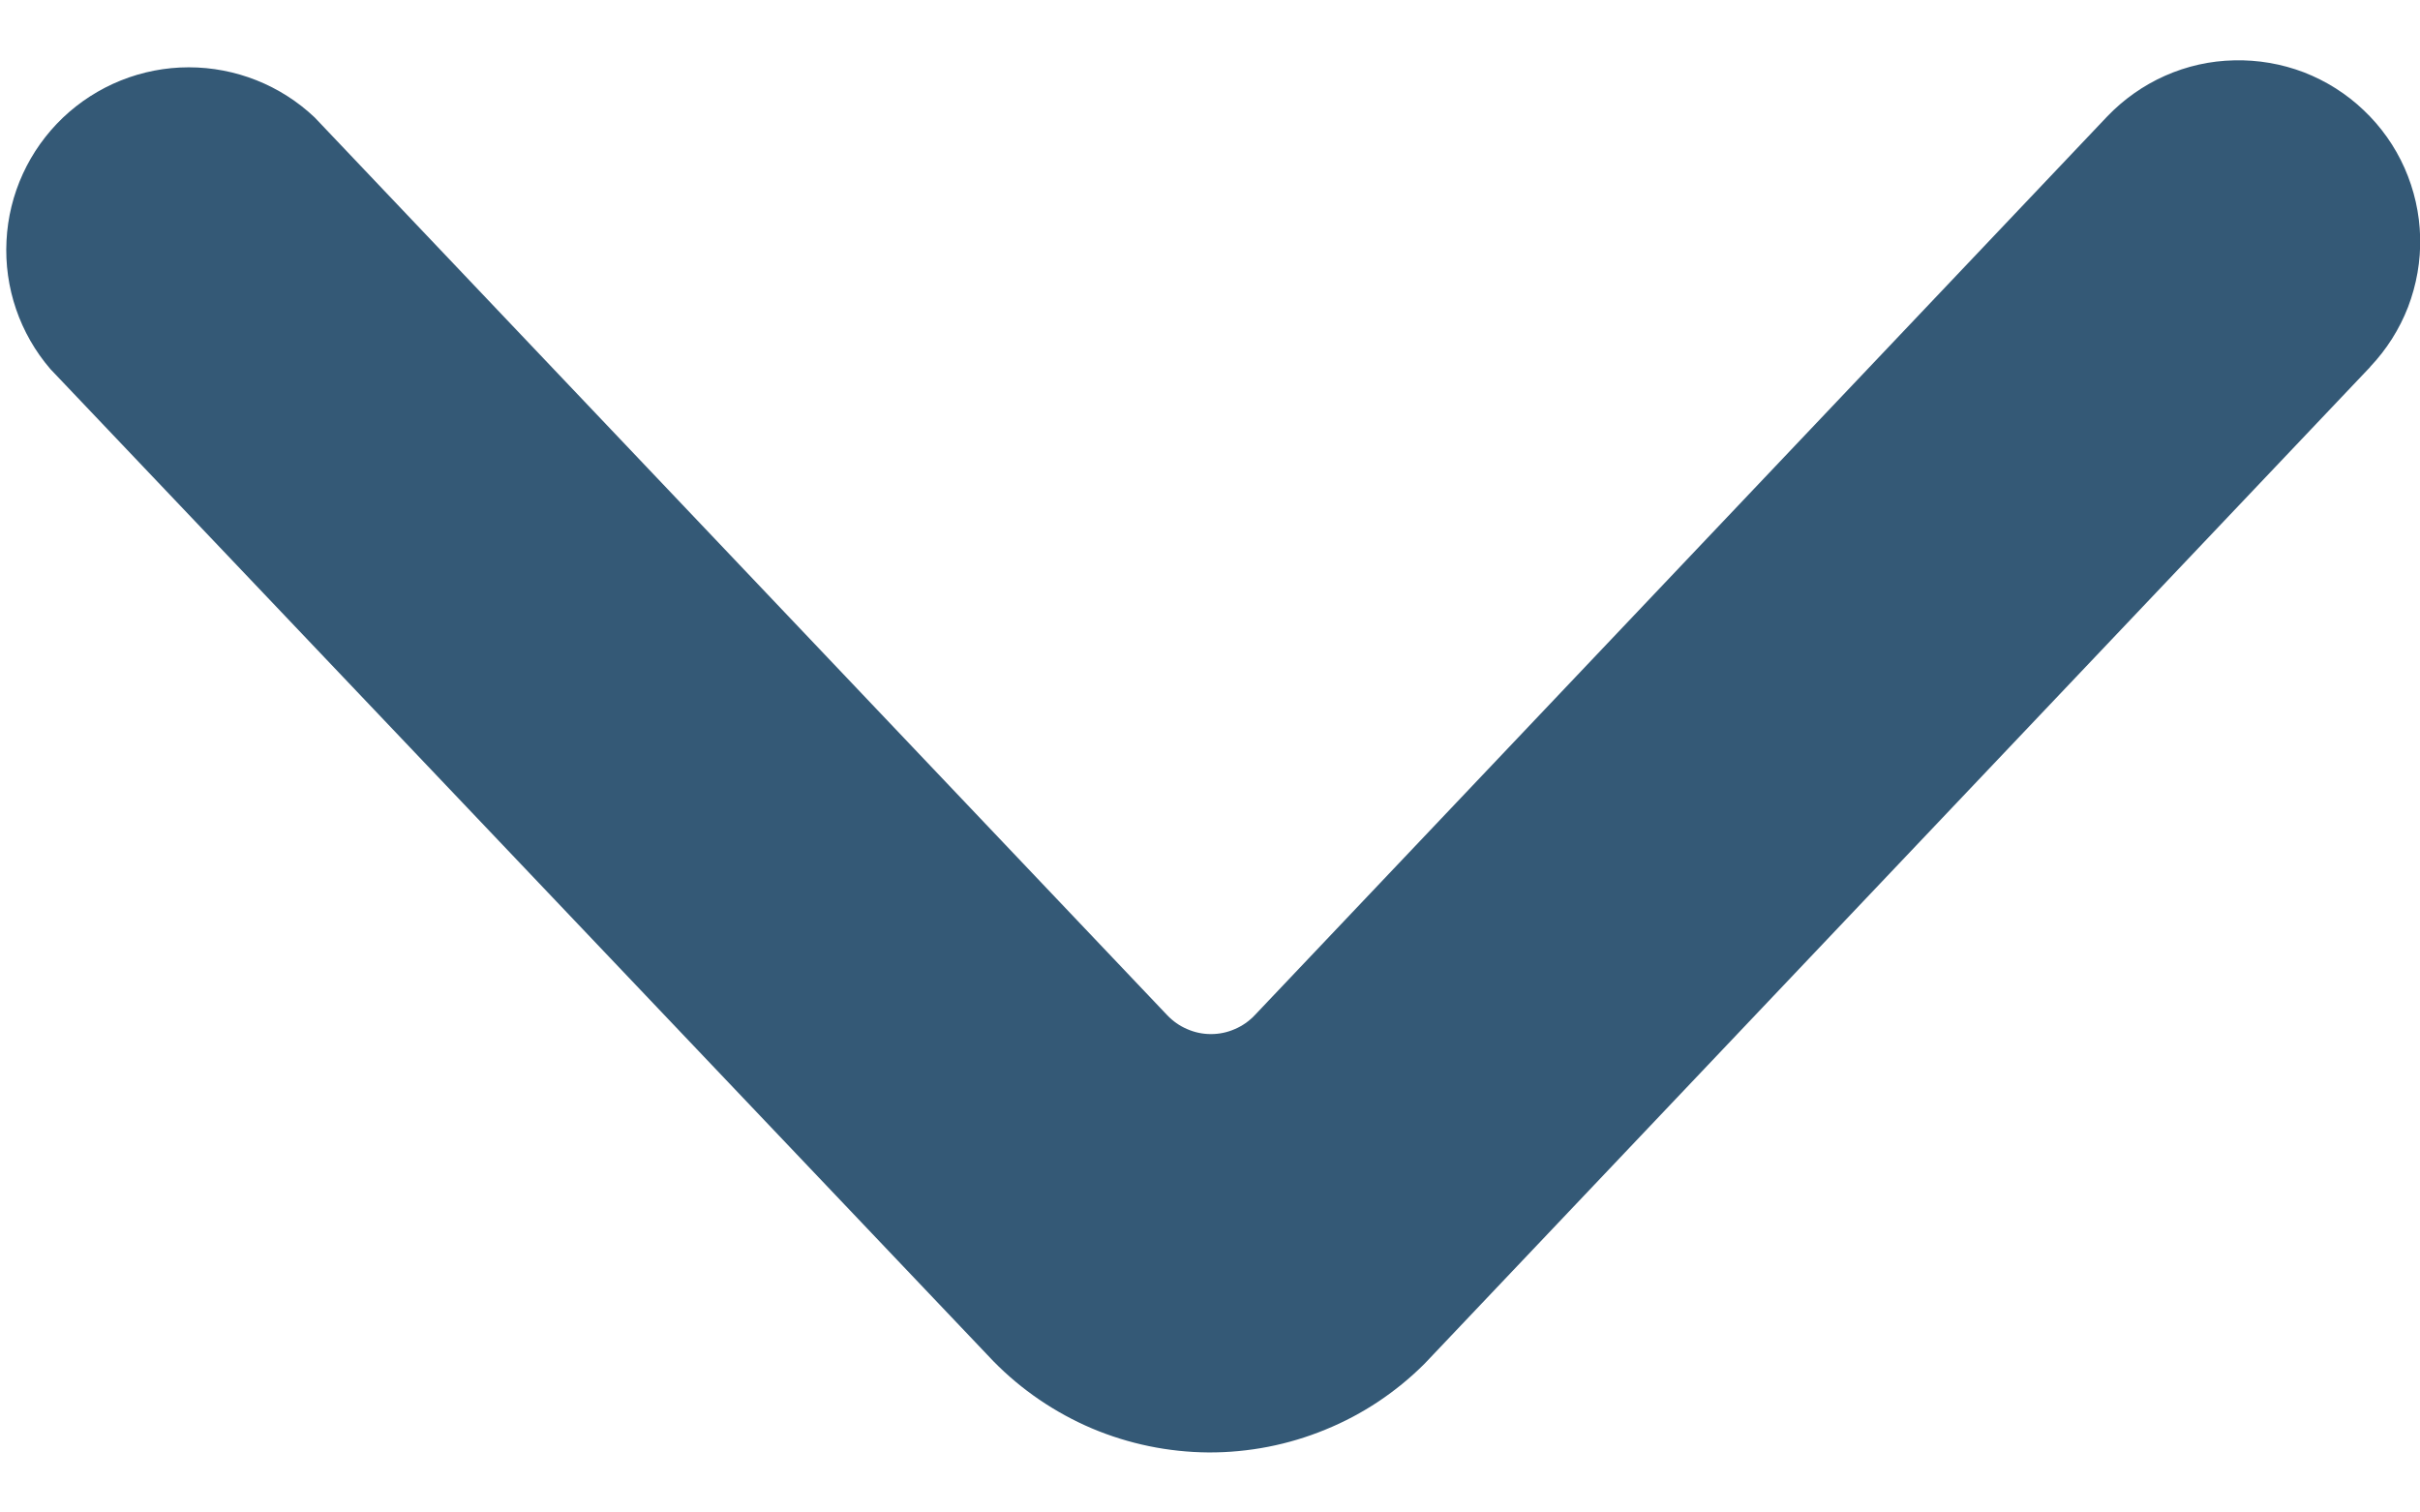 <svg width="16" height="10" viewBox="0 0 16 10" fill="none" xmlns="http://www.w3.org/2000/svg">
<path d="M15.67 2.427L9.419 9.016C9.232 9.203 9.009 9.352 8.763 9.452C8.518 9.553 8.255 9.604 7.99 9.603C7.725 9.601 7.463 9.547 7.219 9.444C6.975 9.34 6.753 9.189 6.568 9L0.333 2.44C0.131 2.205 0.027 1.902 0.043 1.592C0.058 1.283 0.192 0.992 0.416 0.778C0.64 0.565 0.938 0.445 1.248 0.445C1.557 0.445 1.855 0.563 2.08 0.776L7.717 6.712C7.754 6.751 7.799 6.783 7.849 6.804C7.899 6.826 7.952 6.837 8.006 6.837C8.061 6.837 8.114 6.826 8.164 6.804C8.214 6.783 8.259 6.751 8.296 6.712L13.931 0.771C14.04 0.657 14.17 0.565 14.314 0.501C14.458 0.437 14.613 0.402 14.771 0.399C14.928 0.395 15.085 0.422 15.232 0.478C15.379 0.535 15.514 0.62 15.628 0.729C15.742 0.837 15.834 0.967 15.898 1.111C15.962 1.256 15.997 1.411 16.001 1.568C16.005 1.726 15.977 1.883 15.921 2.03C15.864 2.177 15.779 2.311 15.67 2.426V2.427Z" fill="#345976"/>
</svg>
